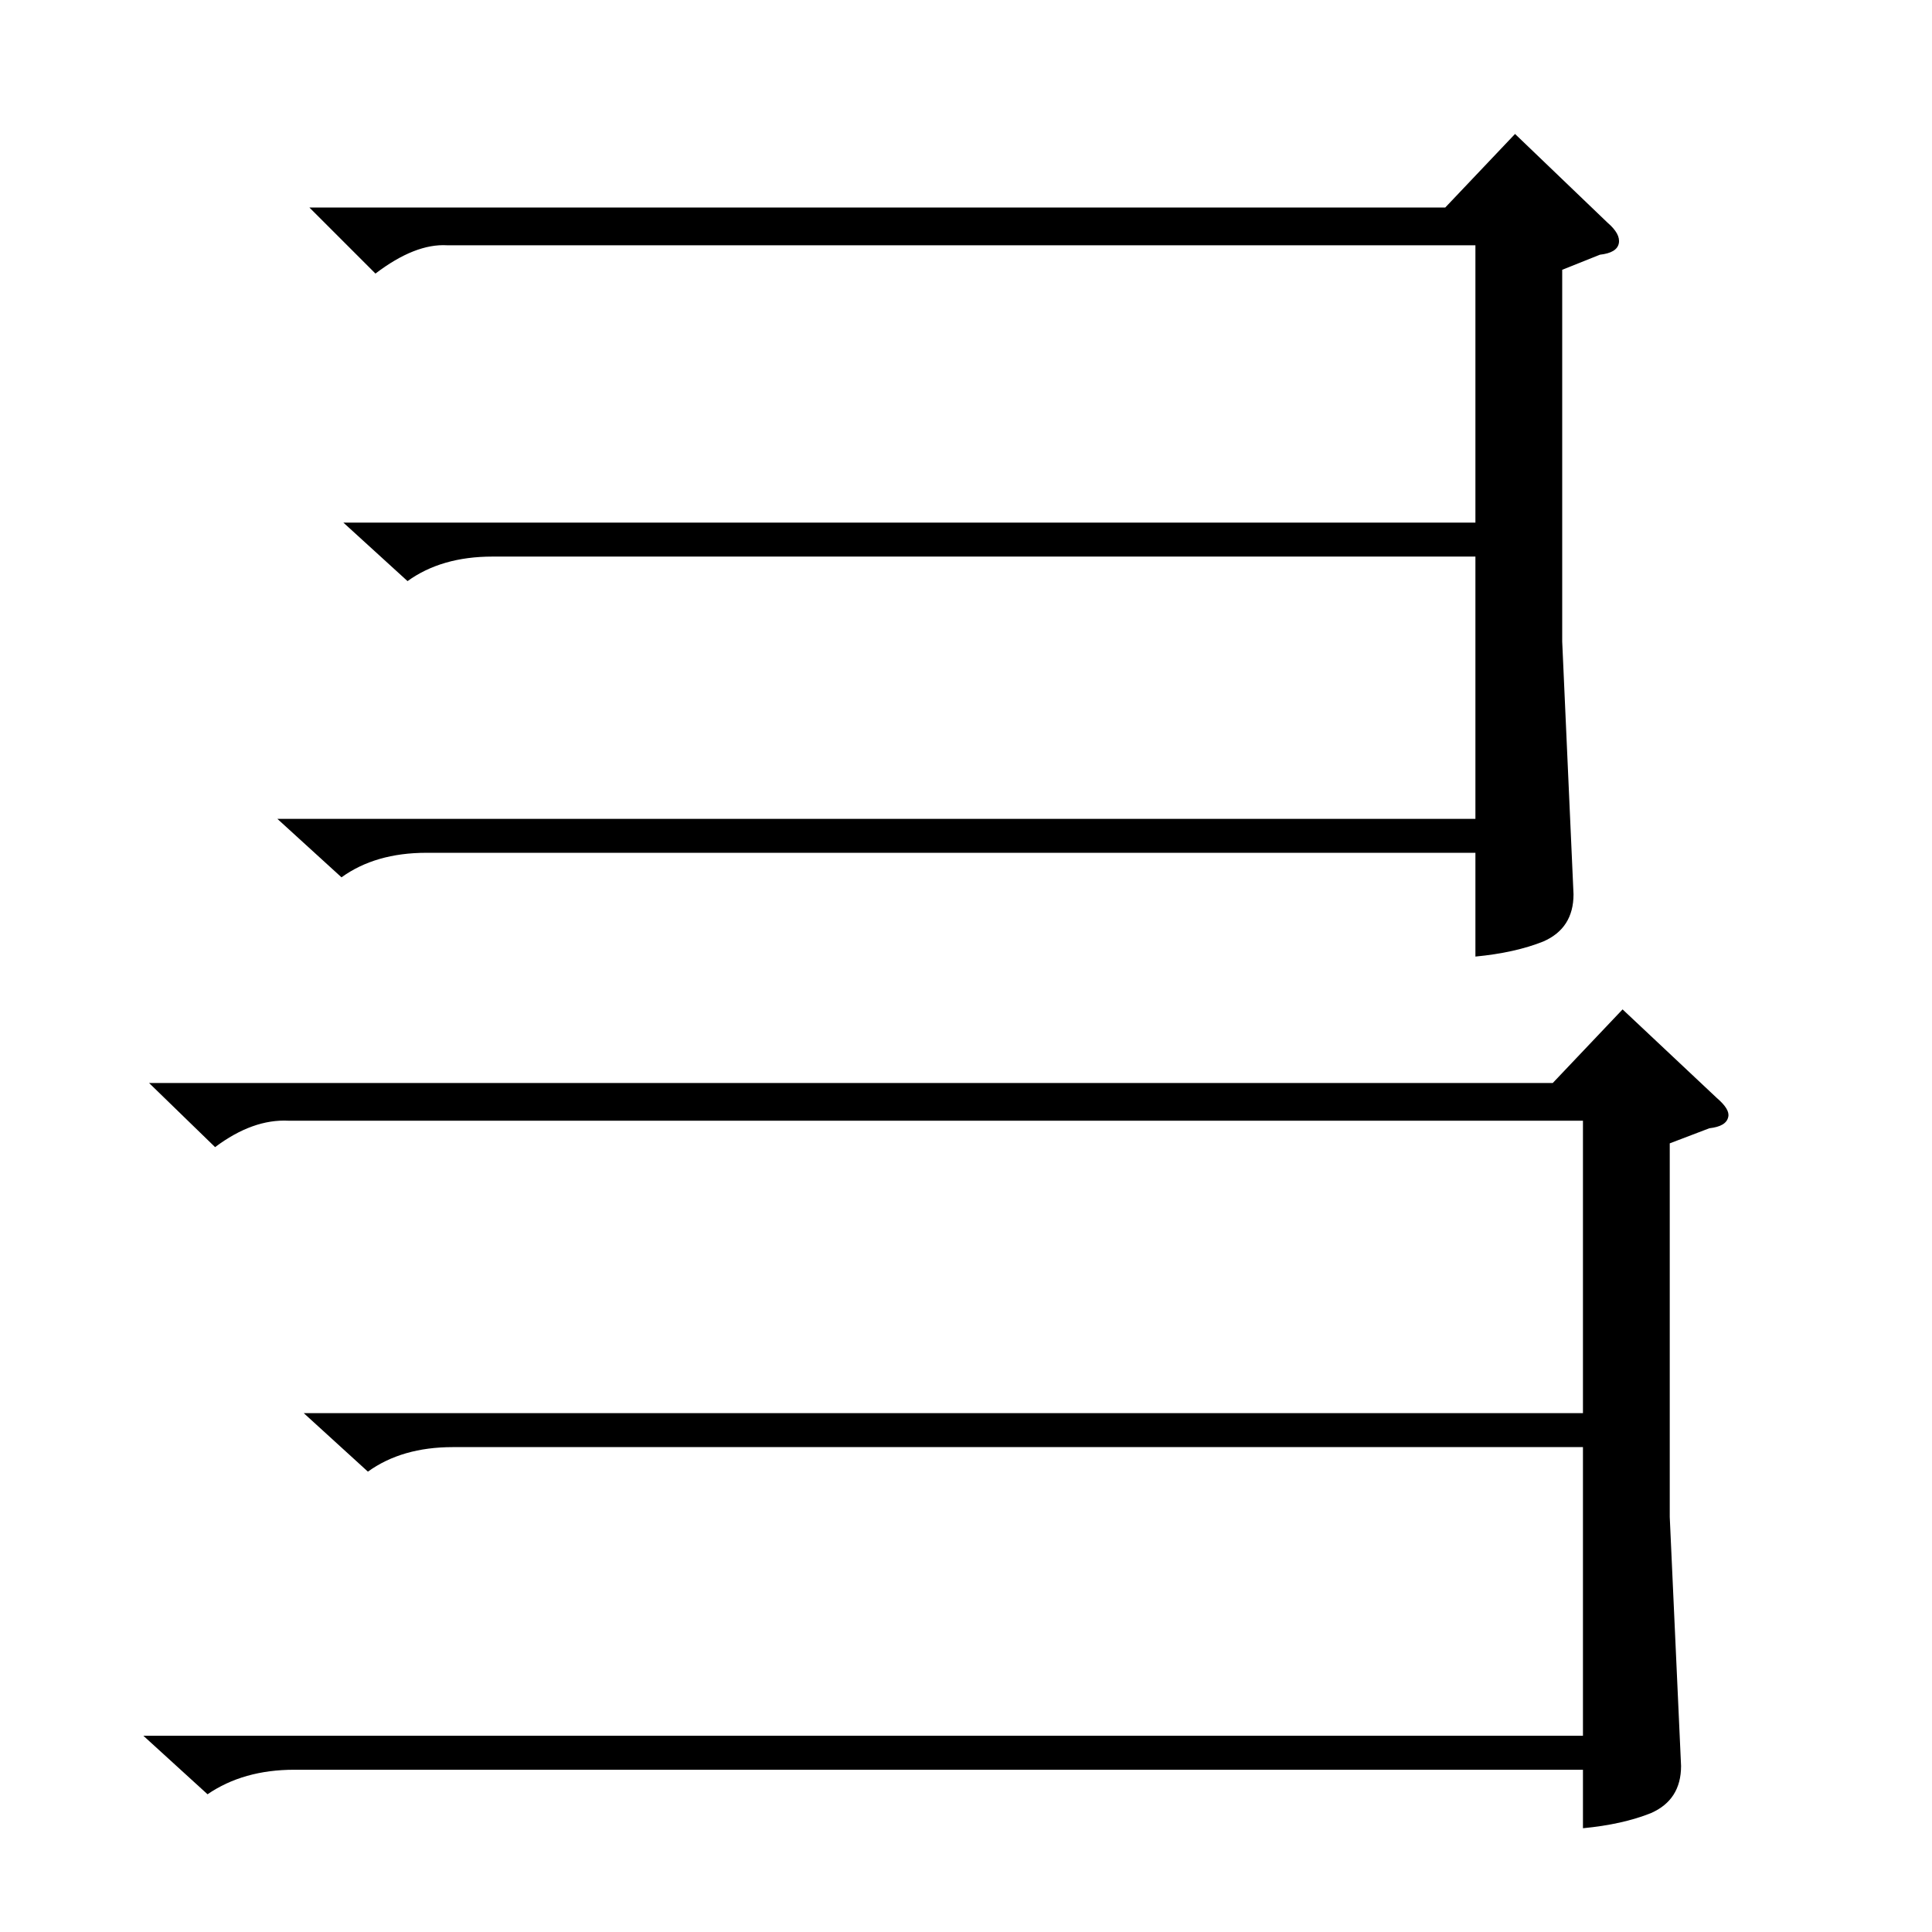 <?xml version="1.0" standalone="no"?>
<!DOCTYPE svg PUBLIC "-//W3C//DTD SVG 1.1//EN" "http://www.w3.org/Graphics/SVG/1.1/DTD/svg11.dtd" >
<svg xmlns="http://www.w3.org/2000/svg" xmlns:xlink="http://www.w3.org/1999/xlink" version="1.1" viewBox="0 -205 1024 1024">
  <g transform="matrix(1 0 0 -1 0 819)">
   <path fill="currentColor"
d="M76 104h763v153h-599q-27 0 -45 -13l-34 31h678v155h-686q-19 1 -39 -14l-35 34h744l37 39l50 -47q7 -6 6 -10q-1 -5 -10 -6l-21 -8v-198l6 -132q0 -18 -16 -25q-15 -6 -36 -8v31h-683q-27 0 -46 -13zM147 590h635v139h-521q-27 0 -45 -13l-34 31h600v147h-545
q-17 1 -38 -15l-35 35h602l37 39l49 -47q7 -6 6 -11t-10 -6l-20 -8v-197l6 -134q0 -18 -16 -25q-15 -6 -36 -8v55h-556q-27 0 -45 -13z" />
  </g>

</svg>
